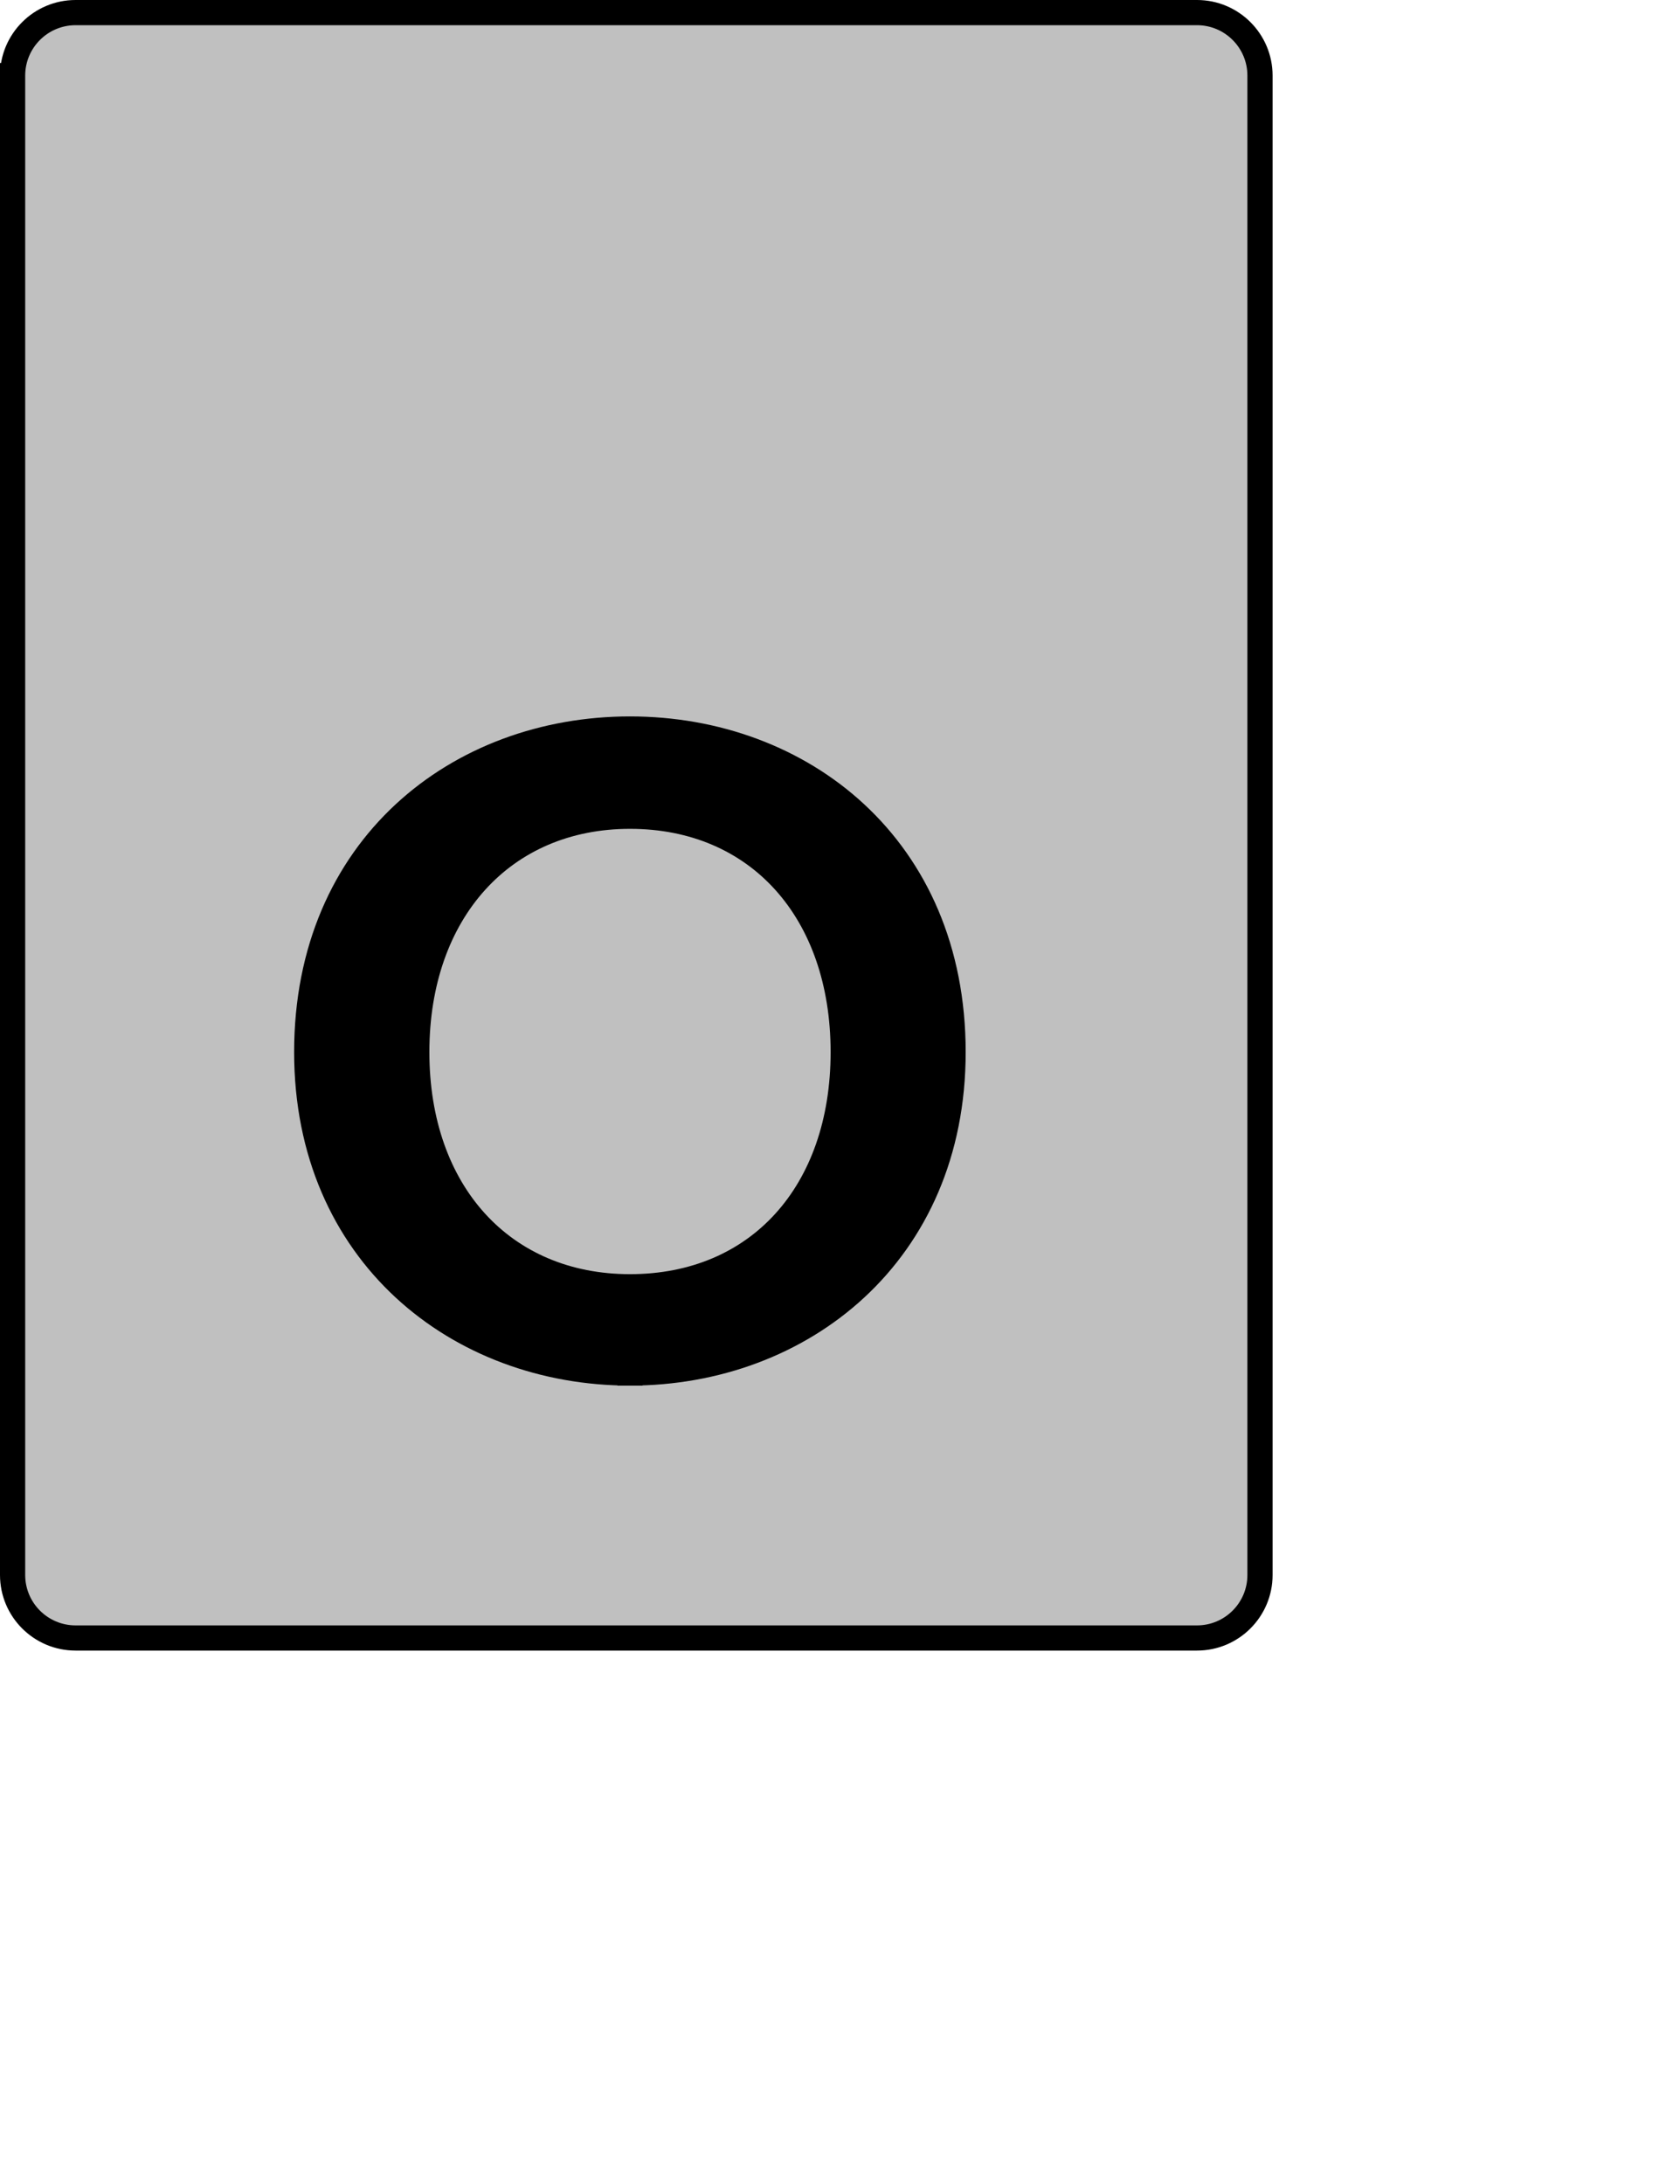 <?xml version="1.0" encoding="UTF-8" standalone="no"?>
<svg width="35.278mm" height="45.861mm"
 xmlns="http://www.w3.org/2000/svg" xmlns:xlink="http://www.w3.org/1999/xlink"  version="1.2" baseProfile="tiny">
<title>Qt SVG Document</title>
<desc>Generated with Qt</desc>
<defs>
</defs>
<g fill="none" stroke="black" stroke-width="1" fill-rule="evenodd" stroke-linecap="square" stroke-linejoin="bevel" >

<g fill="#c0c0c0" fill-opacity="1" stroke="none" transform="matrix(1,0,0,1,0,0)"
font-family="Noto Sans" font-size="10" font-weight="400" font-style="normal" 
>
<path vector-effect="none" fill-rule="evenodd" d="M1,6 C1,3.239 3.239,1 6,1 L95,1 C97.761,1 100,3.239 100,6 L100,125 C100,127.761 97.761,130 95,130 L6,130 C3.239,130 1,127.761 1,125 L1,6"/>
</g>

<g fill="none" stroke="#000000" stroke-opacity="1" stroke-width="2" stroke-linecap="square" stroke-linejoin="bevel" transform="matrix(1,0,0,1,0,0)"
font-family="Noto Sans" font-size="10" font-weight="400" font-style="normal" 
>
<path vector-effect="none" fill-rule="evenodd" d="M1,6 C1,3.239 3.239,1 6,1 L95,1 C97.761,1 100,3.239 100,6 L100,125 C100,127.761 97.761,130 95,130 L6,130 C3.239,130 1,127.761 1,125 L1,6"/>
</g>

<g fill="none" stroke="#000000" stroke-opacity="1" stroke-width="2" stroke-linecap="square" stroke-linejoin="bevel" transform="matrix(1,0,0,1,0,0)"
font-family="Noto Sans CJK JP" font-size="90" font-weight="400" font-style="normal" 
>
<path vector-effect="none" fill-rule="evenodd" d="M50,108.969 C63.594,108.969 75.641,99.516 75.641,83.5 C75.641,67.219 63.594,57.859 50,57.859 C36.406,57.859 24.344,67.219 24.344,83.5 C24.344,99.516 36.406,108.969 50,108.969 M50,102.125 C39.922,102.125 33.078,94.656 33.078,83.5 C33.078,72.344 39.922,64.781 50,64.781 C60.172,64.781 66.922,72.344 66.922,83.5 C66.922,94.656 60.172,102.125 50,102.125 "/>
</g>

<g fill="#000000" fill-opacity="1" stroke="none" transform="matrix(1,0,0,1,0,0)"
font-family="Noto Sans CJK JP" font-size="90" font-weight="400" font-style="normal" 
>
<path vector-effect="none" fill-rule="evenodd" d="M50,108.969 C63.594,108.969 75.641,99.516 75.641,83.5 C75.641,67.219 63.594,57.859 50,57.859 C36.406,57.859 24.344,67.219 24.344,83.5 C24.344,99.516 36.406,108.969 50,108.969 M50,102.125 C39.922,102.125 33.078,94.656 33.078,83.5 C33.078,72.344 39.922,64.781 50,64.781 C60.172,64.781 66.922,72.344 66.922,83.5 C66.922,94.656 60.172,102.125 50,102.125 "/>
</g>
</g>
</svg>
